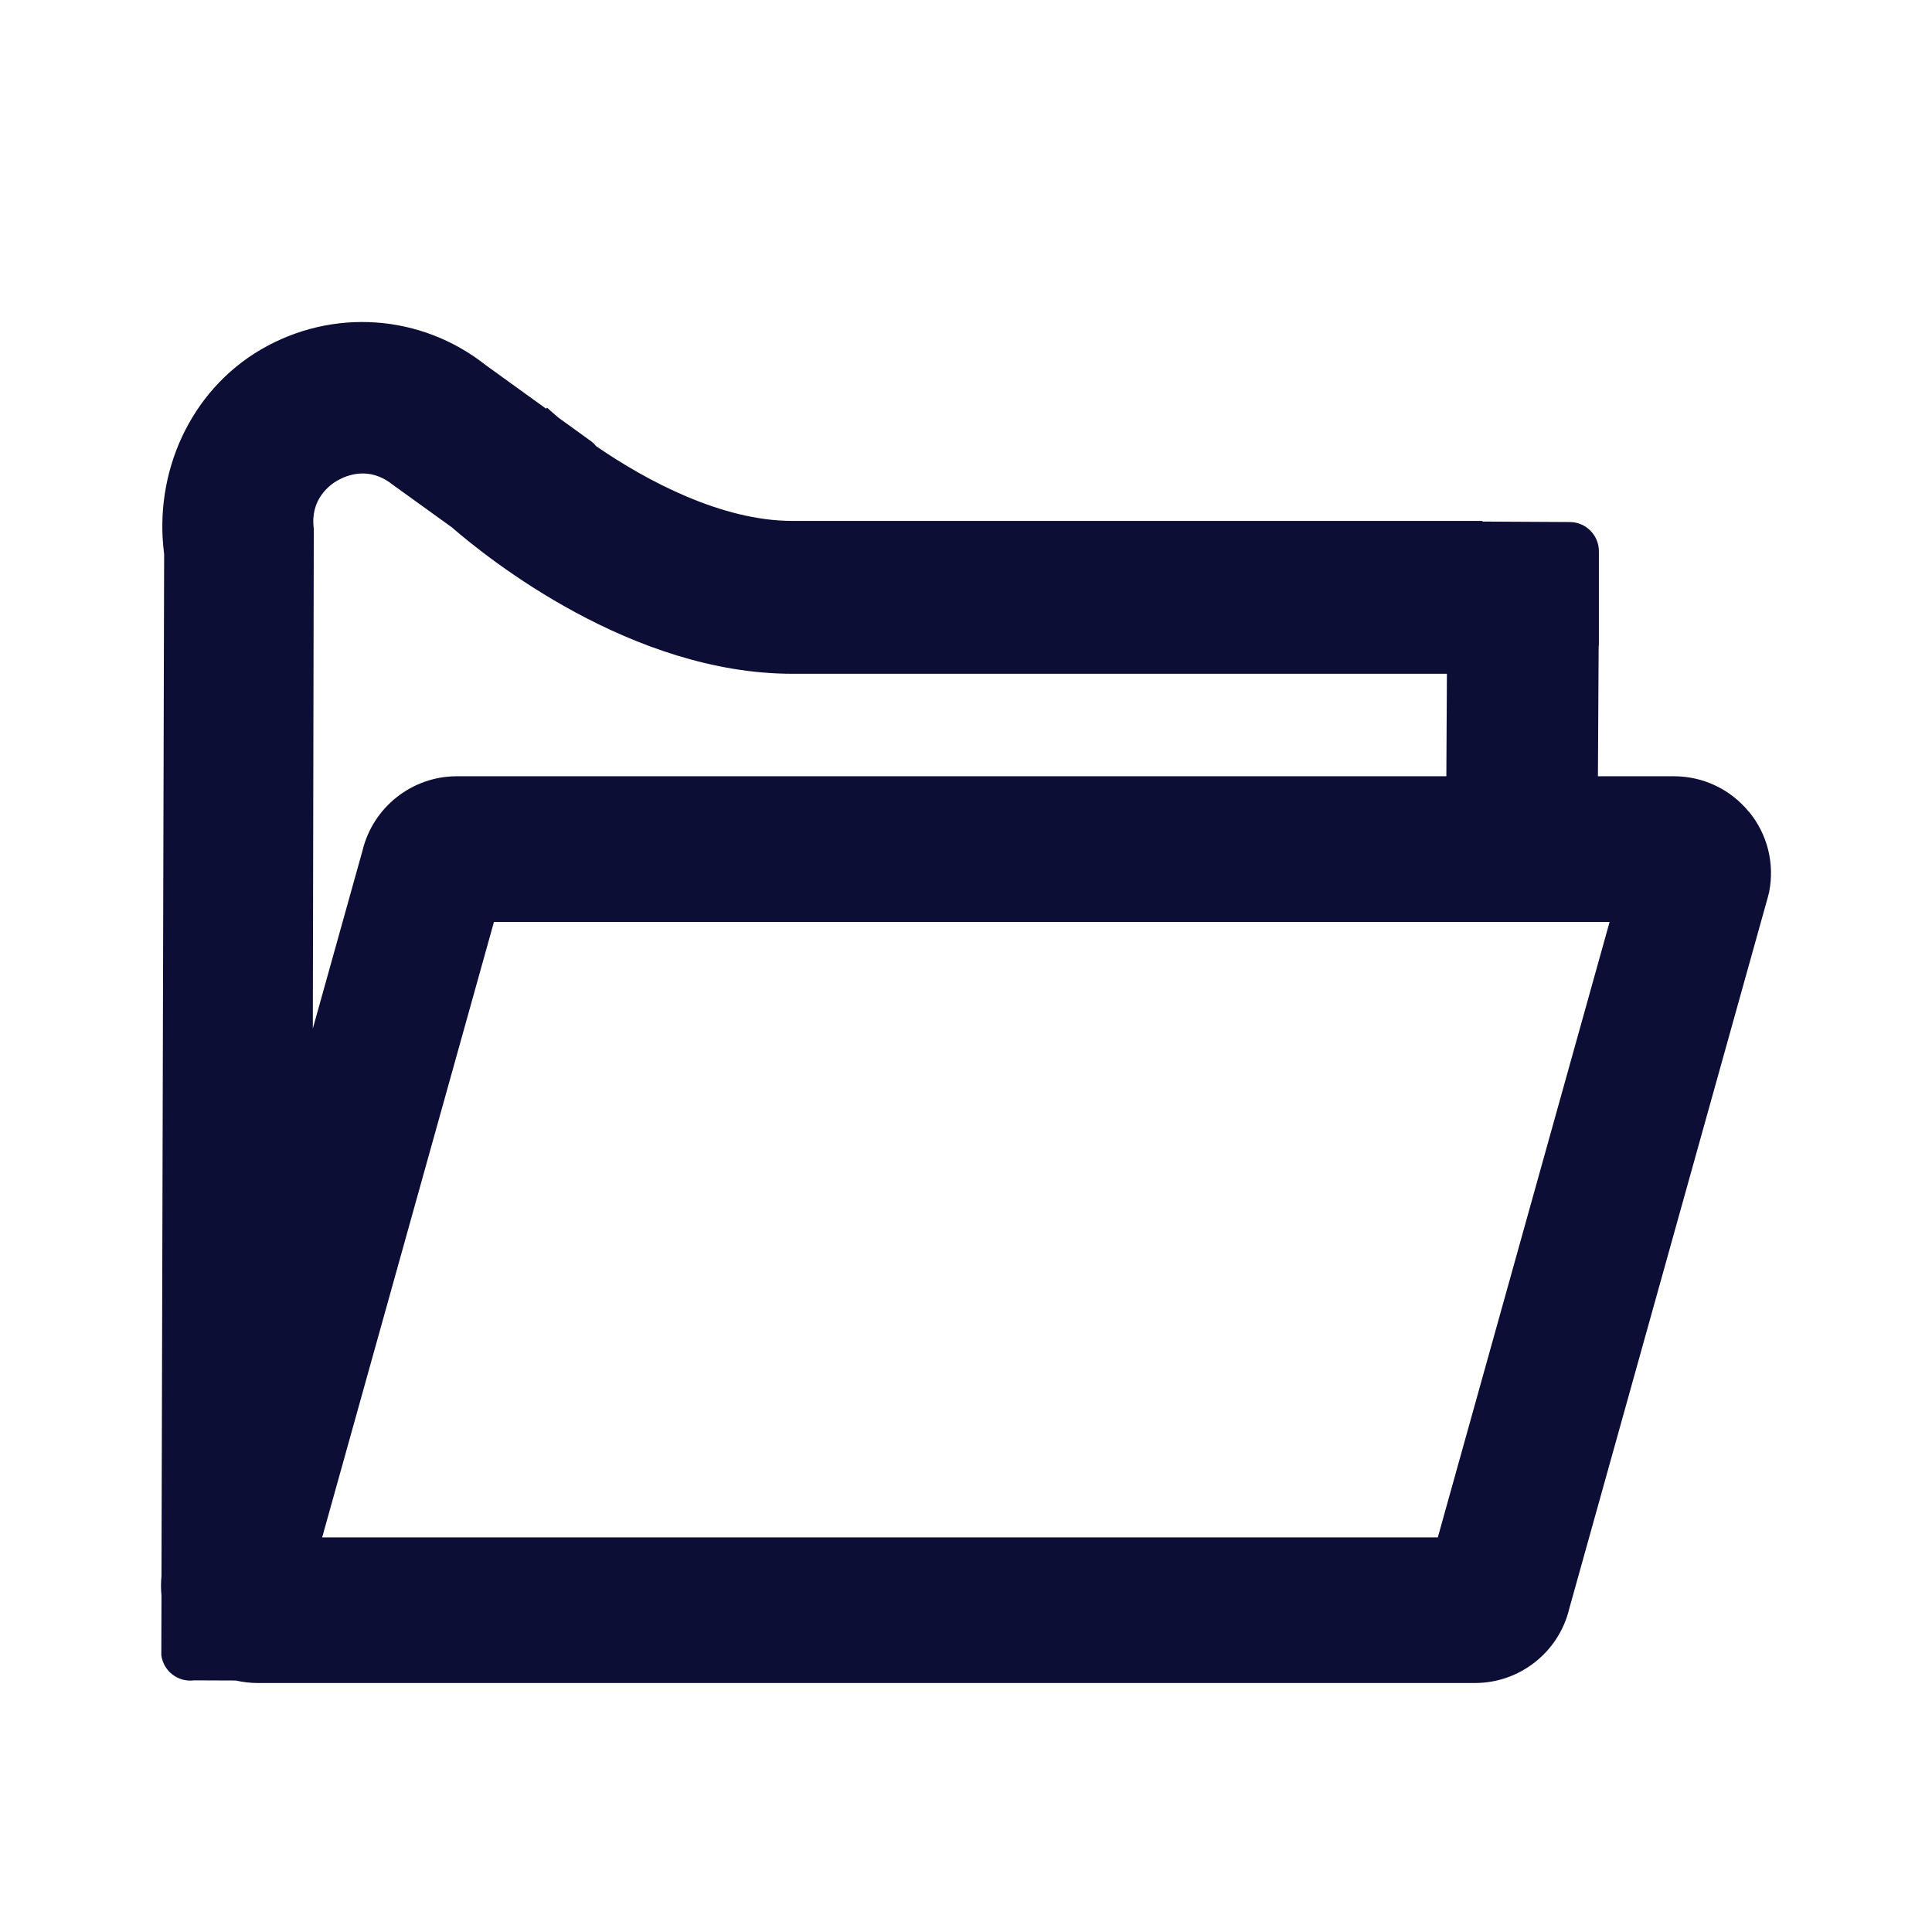 <svg width="24" height="24" viewBox="0 0 24 24" fill="none" xmlns="http://www.w3.org/2000/svg">
<path d="M21.724 10.083C21.494 9.803 21.156 9.643 20.794 9.643H19.85L19.859 8.037C19.859 8.027 19.862 8.017 19.862 8.007V6.848C19.862 6.647 19.699 6.485 19.499 6.485L18.415 6.479V6.471H9.842C8.966 6.471 8.032 5.974 7.405 5.542C7.389 5.521 7.37 5.502 7.348 5.485L6.937 5.188C6.882 5.142 6.835 5.1 6.796 5.064L6.784 5.077L6.037 4.538C5.232 3.9 4.131 3.823 3.241 4.342C2.362 4.856 1.907 5.873 2.039 6.883L2.006 19.58C1.998 19.66 1.998 19.74 2.006 19.82L2.004 20.562C2.031 20.761 2.212 20.9 2.412 20.874L2.928 20.876C3.017 20.896 3.109 20.907 3.203 20.907H18.323C18.881 20.907 19.366 20.521 19.494 19.983L21.96 11.148L21.977 11.081C22.047 10.726 21.956 10.363 21.726 10.083H21.724ZM4.199 5.966C4.305 5.905 4.584 5.789 4.871 6.016L5.612 6.55C6.067 6.945 7.848 8.37 9.844 8.37H17.974L17.967 9.643H5.674C5.117 9.643 4.632 10.029 4.503 10.567L3.886 12.777L3.898 6.569C3.85 6.205 4.092 6.025 4.198 5.965L4.199 5.966ZM17.861 19.098H4.002L6.136 11.453H19.995L17.861 19.098Z" fill="#0D0E36"/>
</svg>
